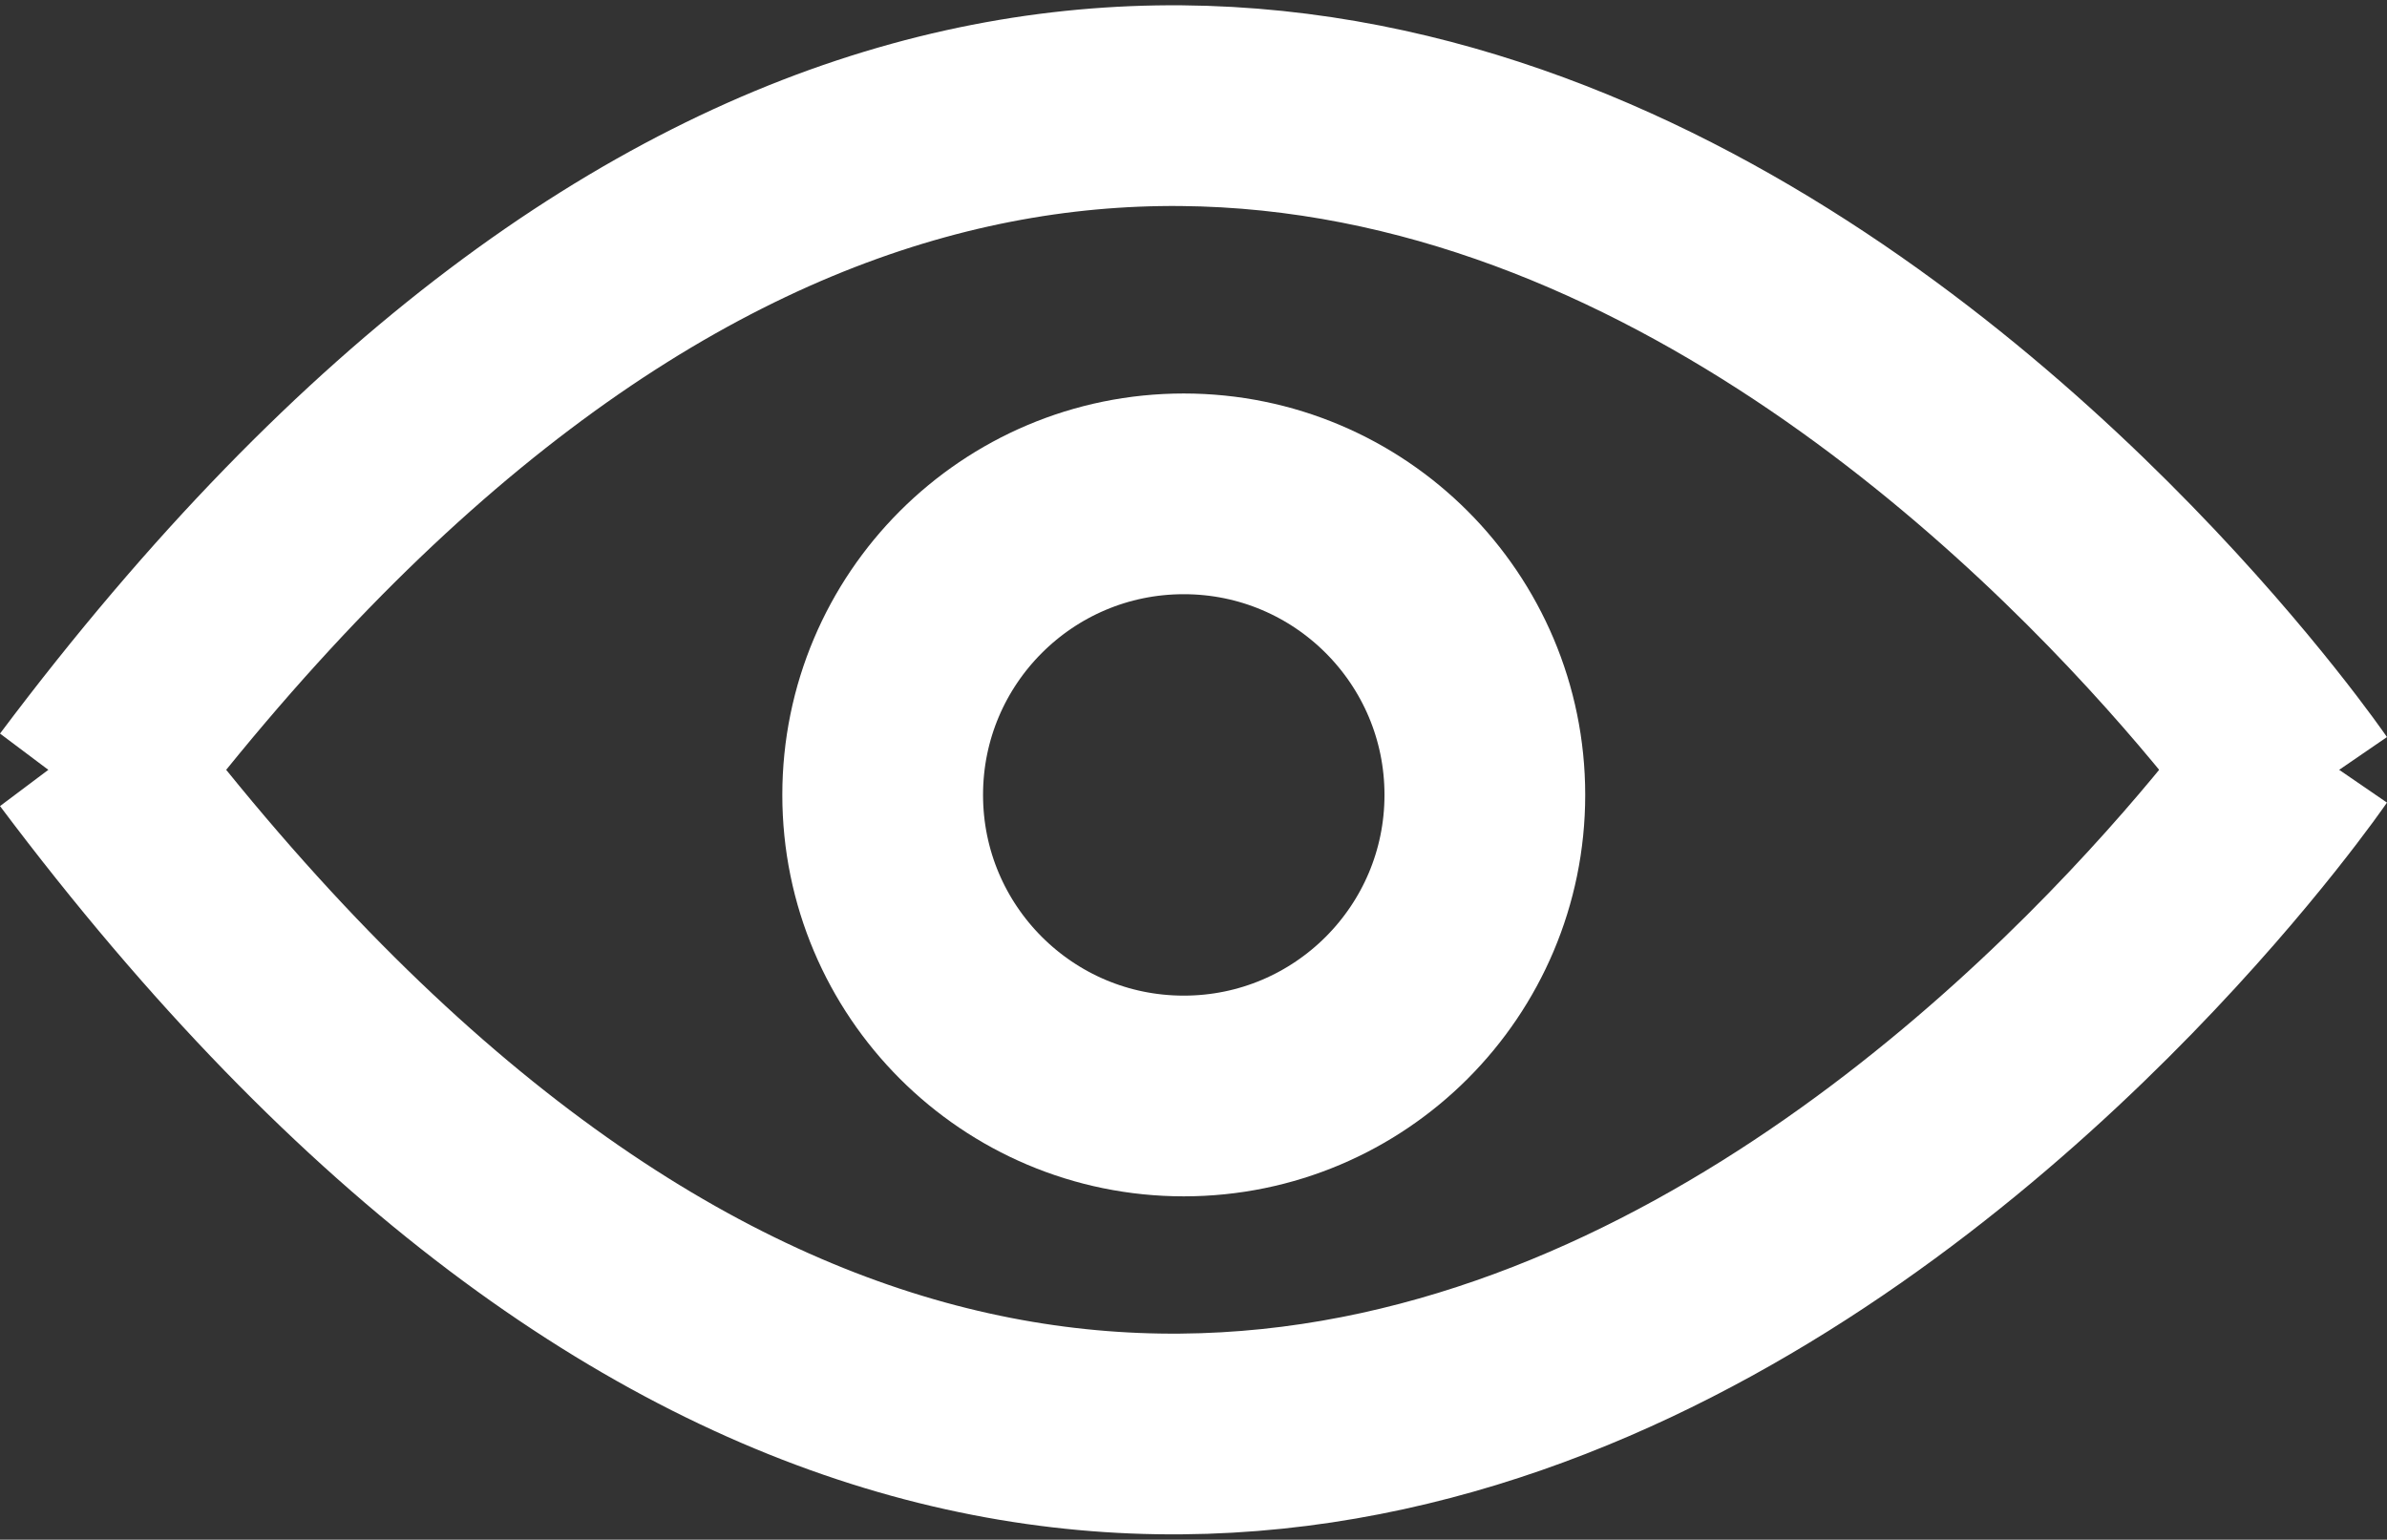 <svg xmlns="http://www.w3.org/2000/svg" width="23.784" height="15.342" viewBox="0 0 23.784 15.342">
  <rect x="0" y="0" width="23.784" height="15.342" fill="#333333" stroke="none"/>
  <g id="eye" transform="translate(0.8 1.052)">
    <path id="Path_1" data-name="Path 1" d="M591.144,518.085s-10.58-15.429-22.159,0" transform="translate(-568.985 -511.227)" fill="none" stroke="#fff" stroke-width="2"/>
    <path id="Path_2" data-name="Path 2" d="M591.144,511.227s-10.58,15.429-22.159,0" transform="translate(-568.985 -504.847)" fill="none" stroke="#fff" stroke-width="2"/>
    <g id="Ellipse_1" data-name="Ellipse 1" transform="translate(6.995 2.869)" fill="none" stroke="#fff" stroke-width="2">
      <circle cx="4" cy="4" r="4" stroke="none"/>
      <circle cx="4" cy="4" r="3" fill="none"/>
    </g>
  </g>
</svg>
